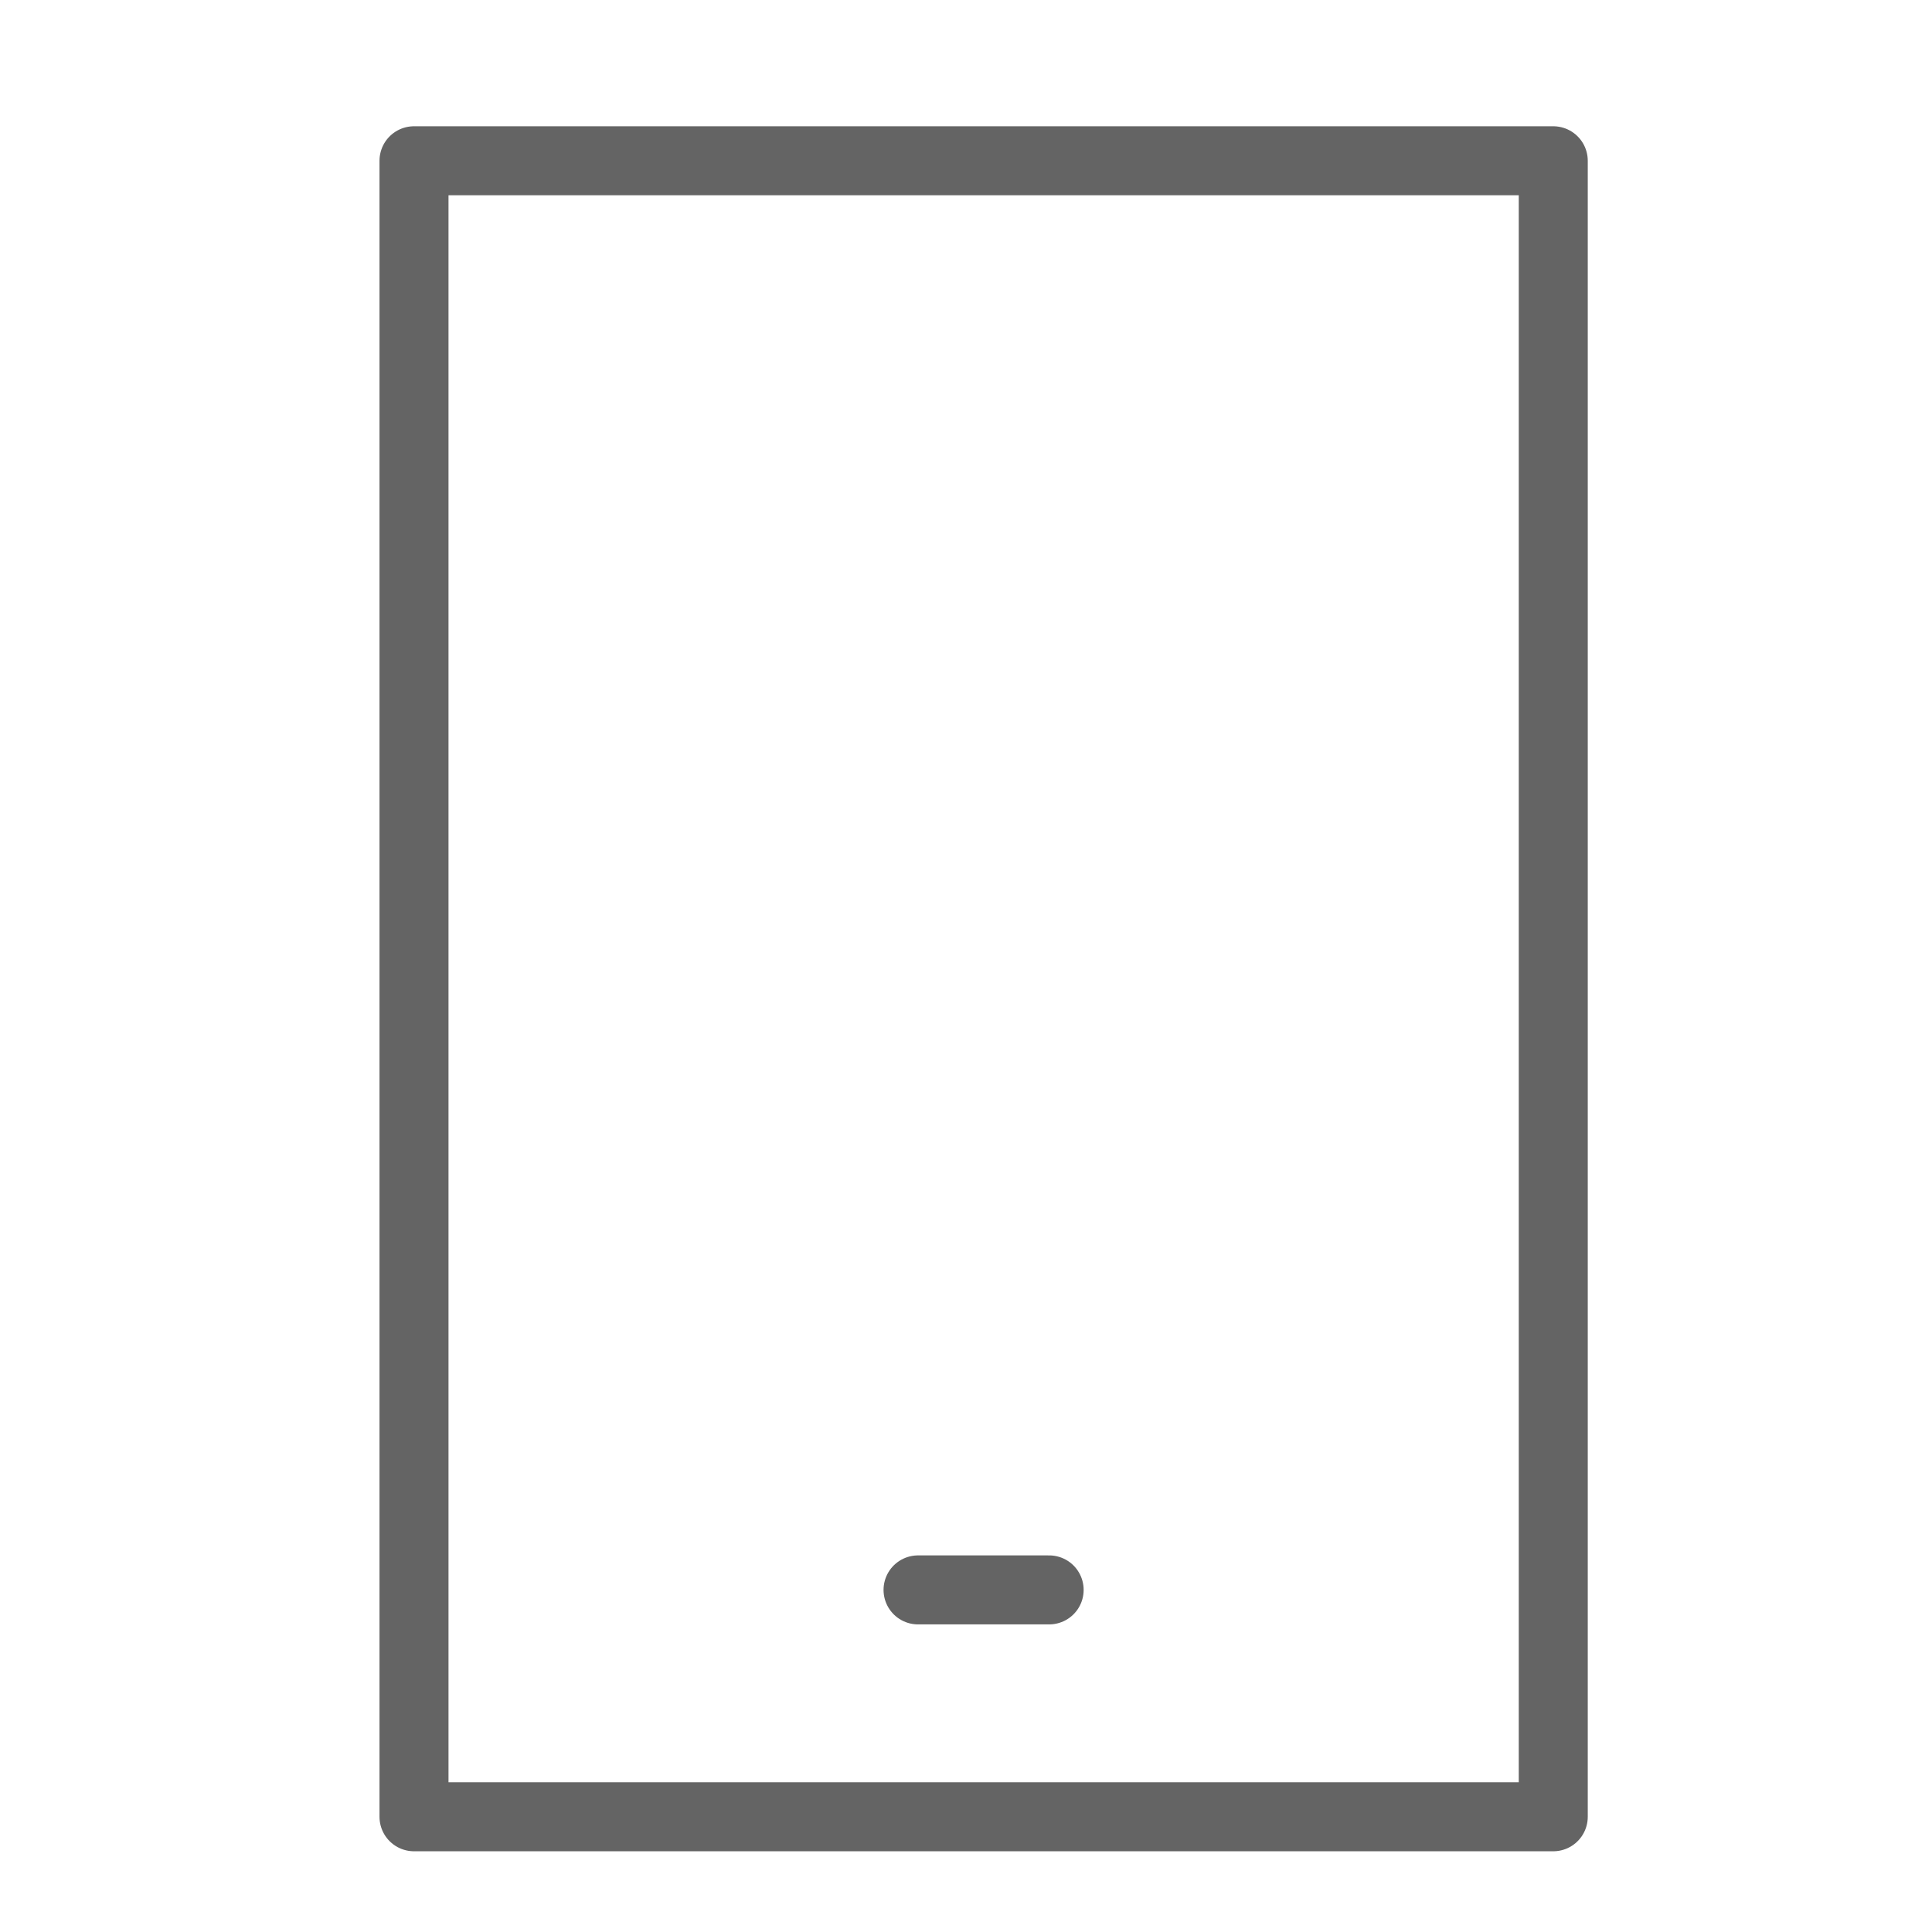 <svg width="18" height="18" viewBox="0 0 28 28" fill="none" xmlns="http://www.w3.org/2000/svg" stroke-width="1" stroke-linecap="round" stroke-linejoin="round" stroke="#646464"><path d="M22.511 2.33H6V26.33H22.511V2.33Z"></path><path d="M13.305 23.042H15.205"></path></svg>
